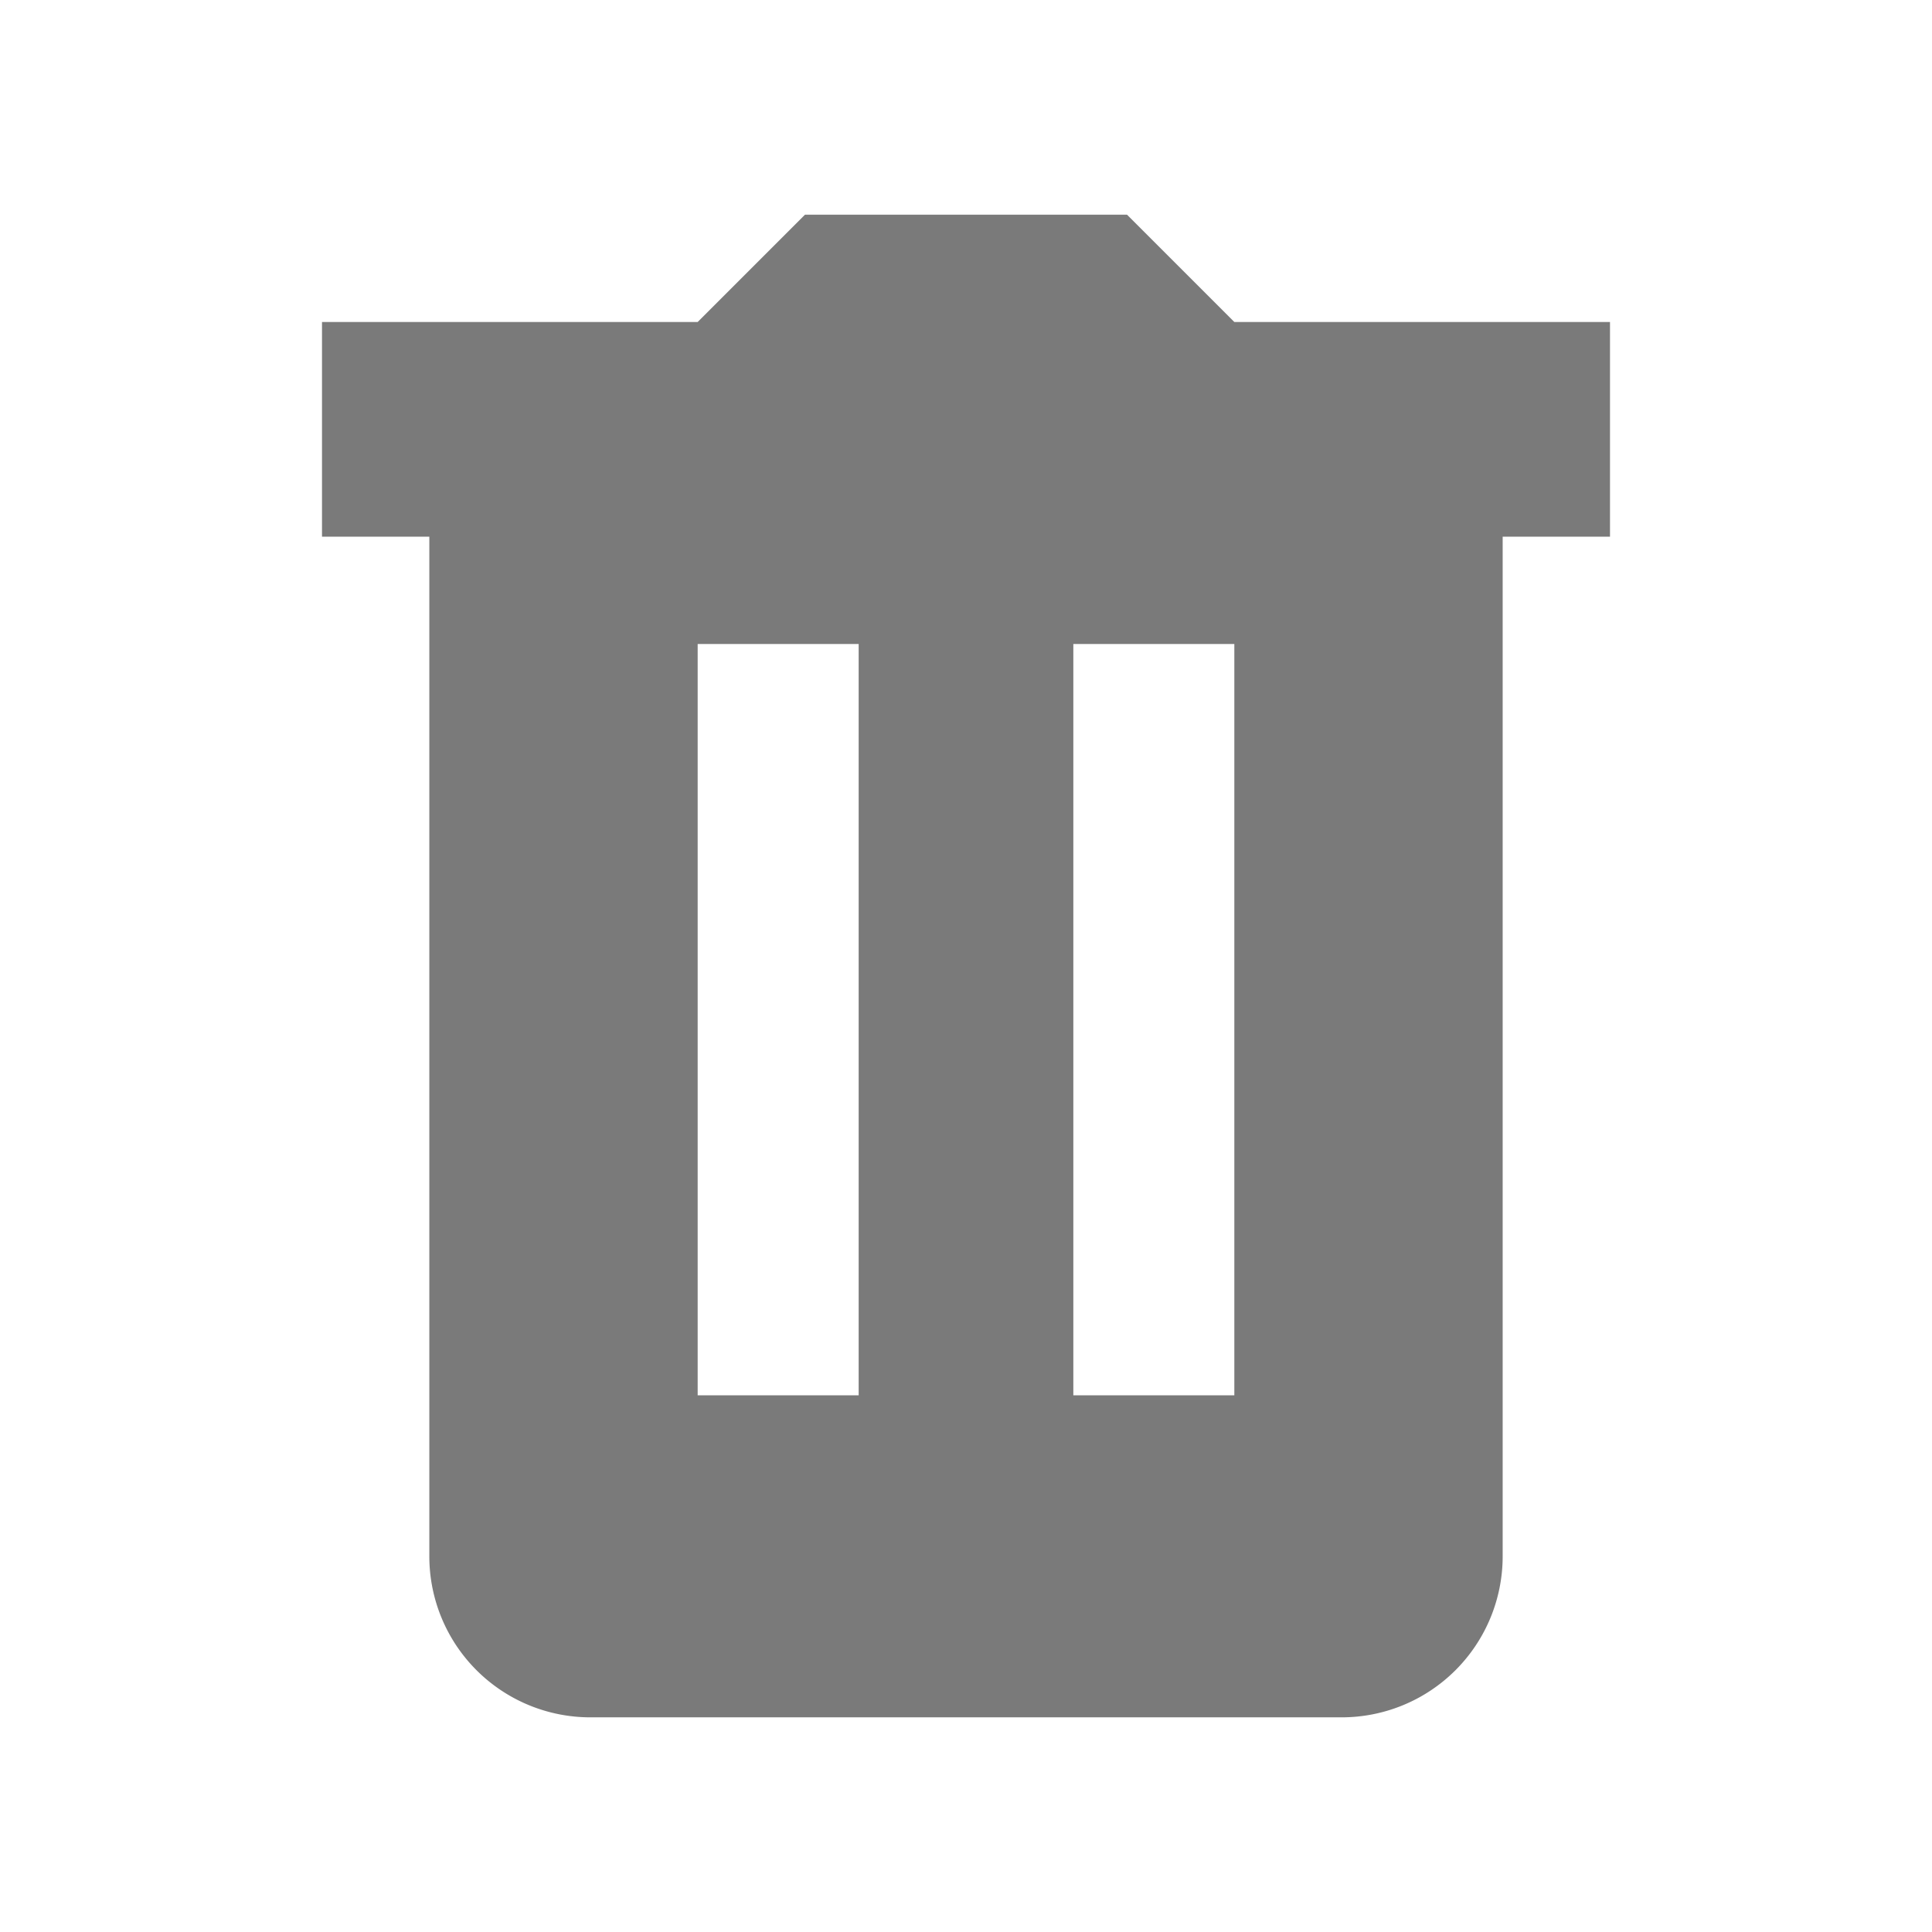<svg xmlns="http://www.w3.org/2000/svg" xmlns:xlink="http://www.w3.org/1999/xlink" viewBox="0 0 18 18">
    <defs>
        <path id="a" d="M2.5 14A1.5 1.5 0 0 1 1 12.5V3h10v9.5A1.5 1.5 0 0 1 9.5 14h-7zM12 1v2H0V1h3.5l1-1h3l1 1H12zM7 4v7h1.5V4H7zM3.5 4v7H5V4H3.5z"/>
    </defs>
    <use fill="#7A7A7A" fill-rule="evenodd" transform="translate(3 2)" xlink:href="#a"/>
</svg>
